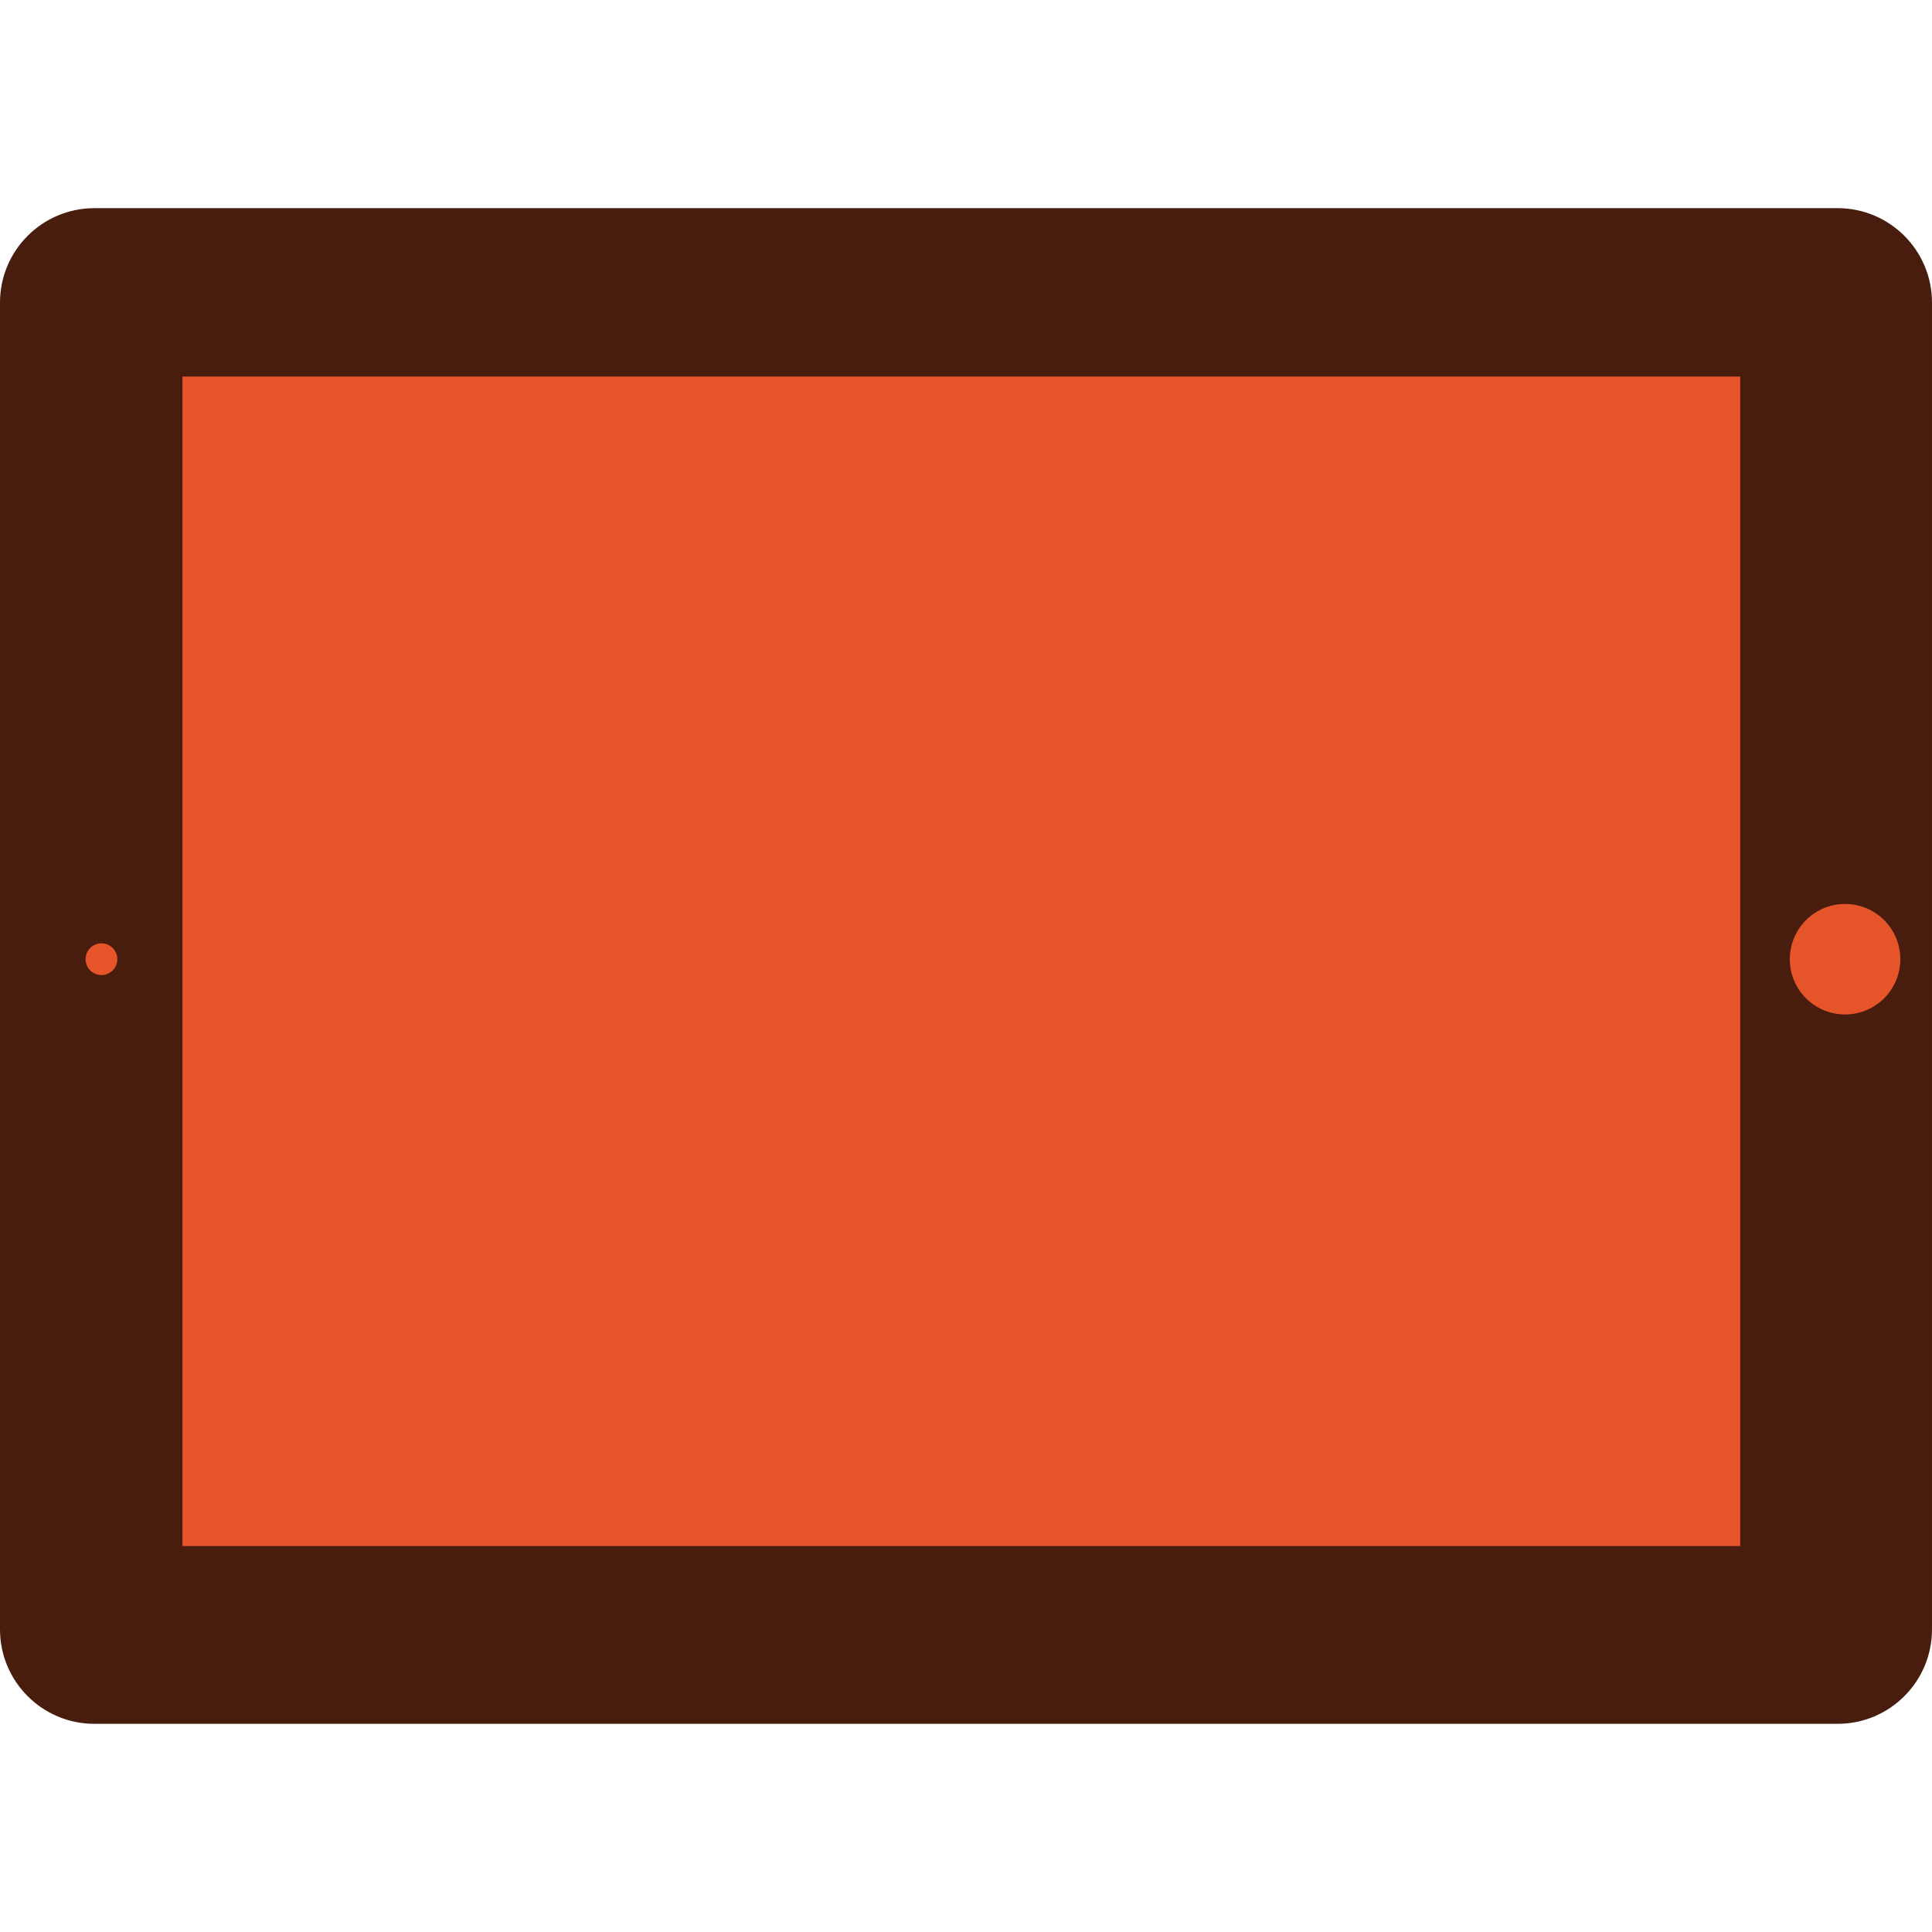 <svg xmlns="http://www.w3.org/2000/svg" width="200" height="200"><g><rect x="7.105" y="29.505" fill="#E6552A" width="190.796" height="141.259"/><path fill="#481D0E" d="M200 31.322c0-5.397-4.375-9.773-9.772-9.773h-180.455c-5.397 0-9.773 4.376-9.773 9.773v137.355c0 5.396 4.376 9.773 9.773 9.773h180.454c5.397 0 9.772-4.377 9.772-9.773v-137.355zm-189.497 69.616c-.907 0-1.643-.735-1.643-1.642s.735-1.642 1.643-1.642c.905 0 1.642.735 1.642 1.642s-.737 1.642-1.642 1.642zm169.643 59.111h-161.259v-121.067h161.259v121.067zm10.854-55.033c-3.158 0-5.72-2.561-5.72-5.719 0-3.159 2.562-5.72 5.72-5.72 3.16 0 5.719 2.561 5.719 5.72 0 3.158-2.559 5.719-5.719 5.719z"/></g></svg>
